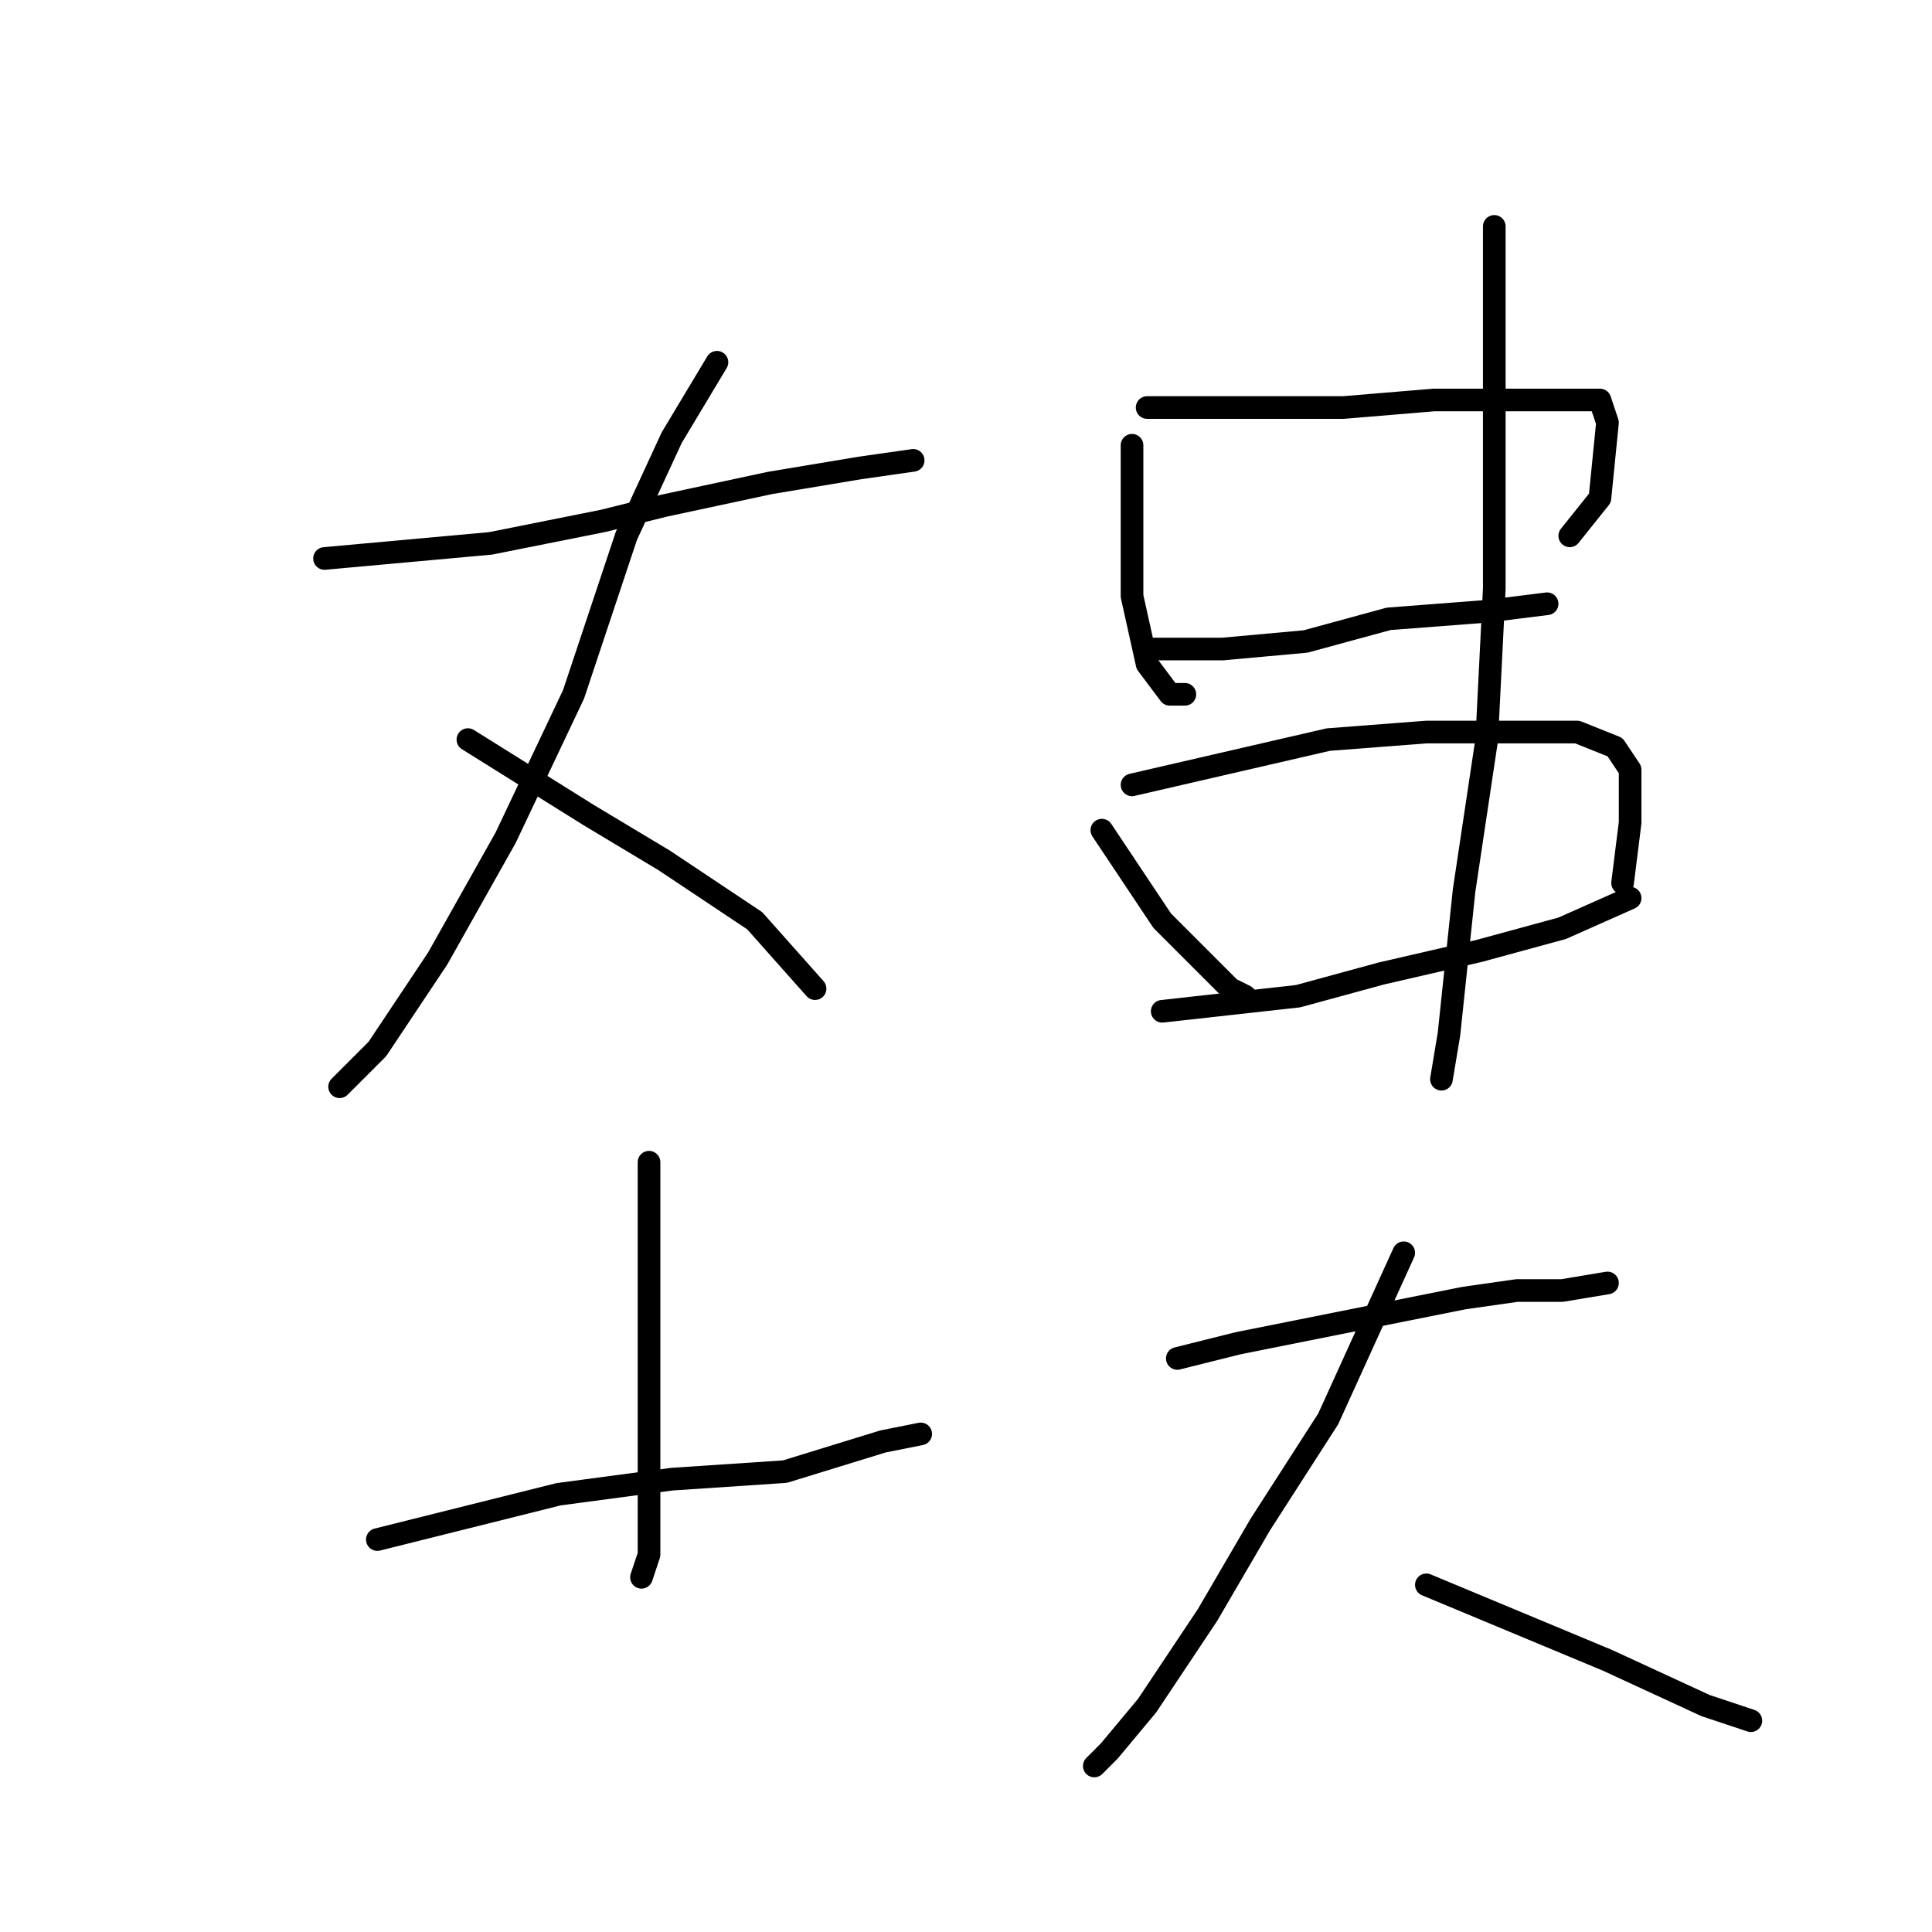 <?xml version="1.0" standalone="no"?>
    <svg width="256" height="256" xmlns="http://www.w3.org/2000/svg" version="1.1">
    <polyline stroke="black" stroke-width="3" stroke-linecap="round" fill="transparent" stroke-linejoin="round" points="43 74 54 73 65 72 80 69 88 67 102 64 114 62 121 61 121 61 " />
        <polyline stroke="black" stroke-width="3" stroke-linecap="round" fill="transparent" stroke-linejoin="round" points="95 48 92 53 89 58 83 71 76 92 67 111 58 127 50 139 45 144 45 144 " />
        <polyline stroke="black" stroke-width="3" stroke-linecap="round" fill="transparent" stroke-linejoin="round" points="62 98 70 103 78 108 88 114 100 122 108 131 108 131 " />
        <polyline stroke="black" stroke-width="3" stroke-linecap="round" fill="transparent" stroke-linejoin="round" points="86 154 86 166 86 178 86 189 86 201 86 206 85 209 85 209 " />
        <polyline stroke="black" stroke-width="3" stroke-linecap="round" fill="transparent" stroke-linejoin="round" points="50 204 62 201 74 198 89 196 104 195 117 191 122 190 122 190 " />
        <polyline stroke="black" stroke-width="3" stroke-linecap="round" fill="transparent" stroke-linejoin="round" points="150 59 150 62 150 65 150 70 150 79 152 88 155 92 157 92 157 92 " />
        <polyline stroke="black" stroke-width="3" stroke-linecap="round" fill="transparent" stroke-linejoin="round" points="152 54 158 54 164 54 178 54 190 53 202 53 209 53 212 53 213 56 212 66 208 71 208 71 " />
        <polyline stroke="black" stroke-width="3" stroke-linecap="round" fill="transparent" stroke-linejoin="round" points="152 86 157 86 162 86 173 85 184 82 197 81 205 80 205 80 " />
        <polyline stroke="black" stroke-width="3" stroke-linecap="round" fill="transparent" stroke-linejoin="round" points="146 110 150 116 154 122 159 127 163 131 165 132 165 132 " />
        <polyline stroke="black" stroke-width="3" stroke-linecap="round" fill="transparent" stroke-linejoin="round" points="150 104 163 101 176 98 189 97 201 97 209 97 214 99 216 102 216 109 215 117 215 117 " />
        <polyline stroke="black" stroke-width="3" stroke-linecap="round" fill="transparent" stroke-linejoin="round" points="154 134 163 133 172 132 183 129 196 126 207 123 216 119 216 119 " />
        <polyline stroke="black" stroke-width="3" stroke-linecap="round" fill="transparent" stroke-linejoin="round" points="198 30 198 36 198 42 198 48 198 61 198 78 197 98 194 118 192 137 191 143 191 143 " />
        <polyline stroke="black" stroke-width="3" stroke-linecap="round" fill="transparent" stroke-linejoin="round" points="156 180 160 179 164 178 174 176 194 172 201 171 207 171 213 170 213 170 " />
        <polyline stroke="black" stroke-width="3" stroke-linecap="round" fill="transparent" stroke-linejoin="round" points="186 166 181 177 176 188 167 202 160 214 152 226 147 232 145 234 145 234 " />
        <polyline stroke="black" stroke-width="3" stroke-linecap="round" fill="transparent" stroke-linejoin="round" points="189 210 201 215 213 220 226 226 232 228 232 228 " />
        </svg>